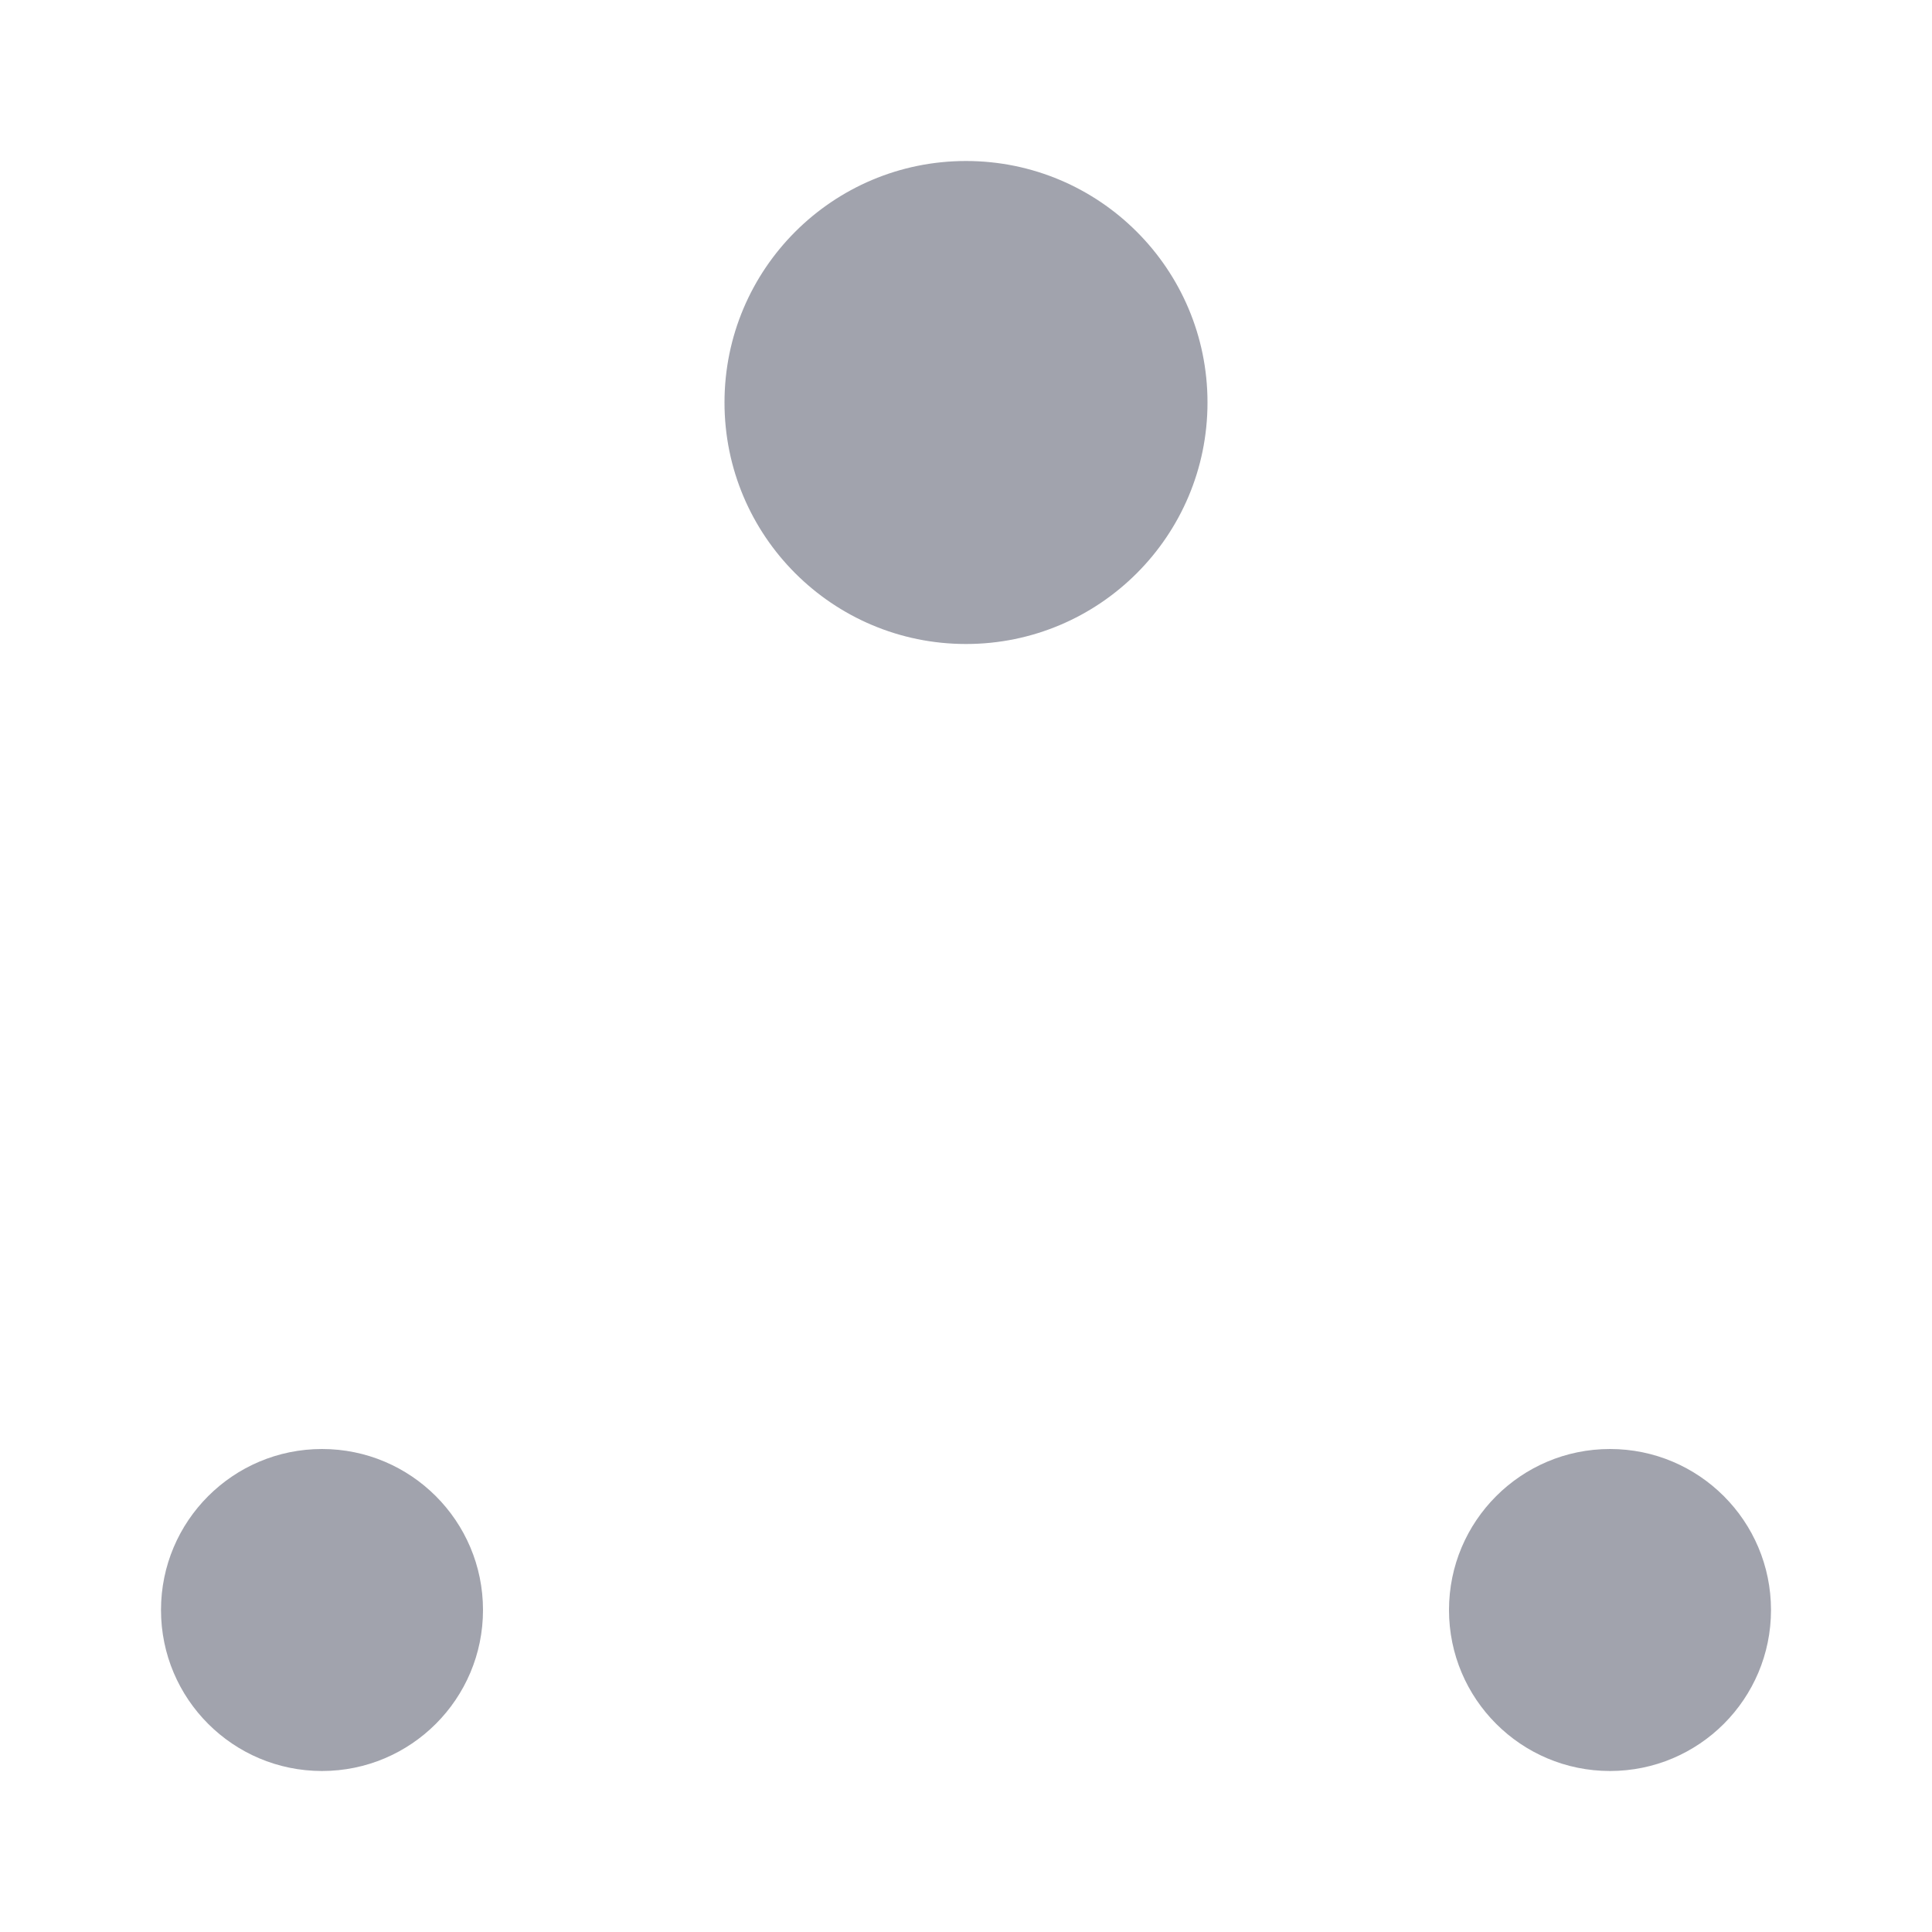 <svg width="24" height="24" viewBox="0 0 24 24" fill="none" xmlns="http://www.w3.org/2000/svg">
<circle opacity="0.4" cx="12" cy="5" r="3" fill="#141B34"/>
<circle opacity="0.4" cx="20" cy="20" r="2" fill="#141B34"/>
<circle opacity="0.4" cx="4" cy="20" r="2" fill="#141B34"/>
<circle cx="12" cy="5" r="3" class="pr-icon-duotone-primary-stroke" stroke-width="1.5"/>
<circle cx="12" cy="20" r="2" class="pr-icon-duotone-primary-stroke" stroke-width="1.5"/>
<circle cx="20" cy="20" r="2" class="pr-icon-duotone-primary-stroke" stroke-width="1.5"/>
<circle cx="4" cy="20" r="2" class="pr-icon-duotone-primary-stroke" stroke-width="1.5"/>
<path d="M20 15C20 13.895 18.881 13 17.5 13H6.5C5.119 13 4 13.895 4 15" class="pr-icon-duotone-primary-stroke" stroke-width="1.5" stroke-linecap="round"/>
<path d="M12 11L12 15" class="pr-icon-duotone-primary-stroke" stroke-width="1.5" stroke-linecap="round"/>
</svg>
